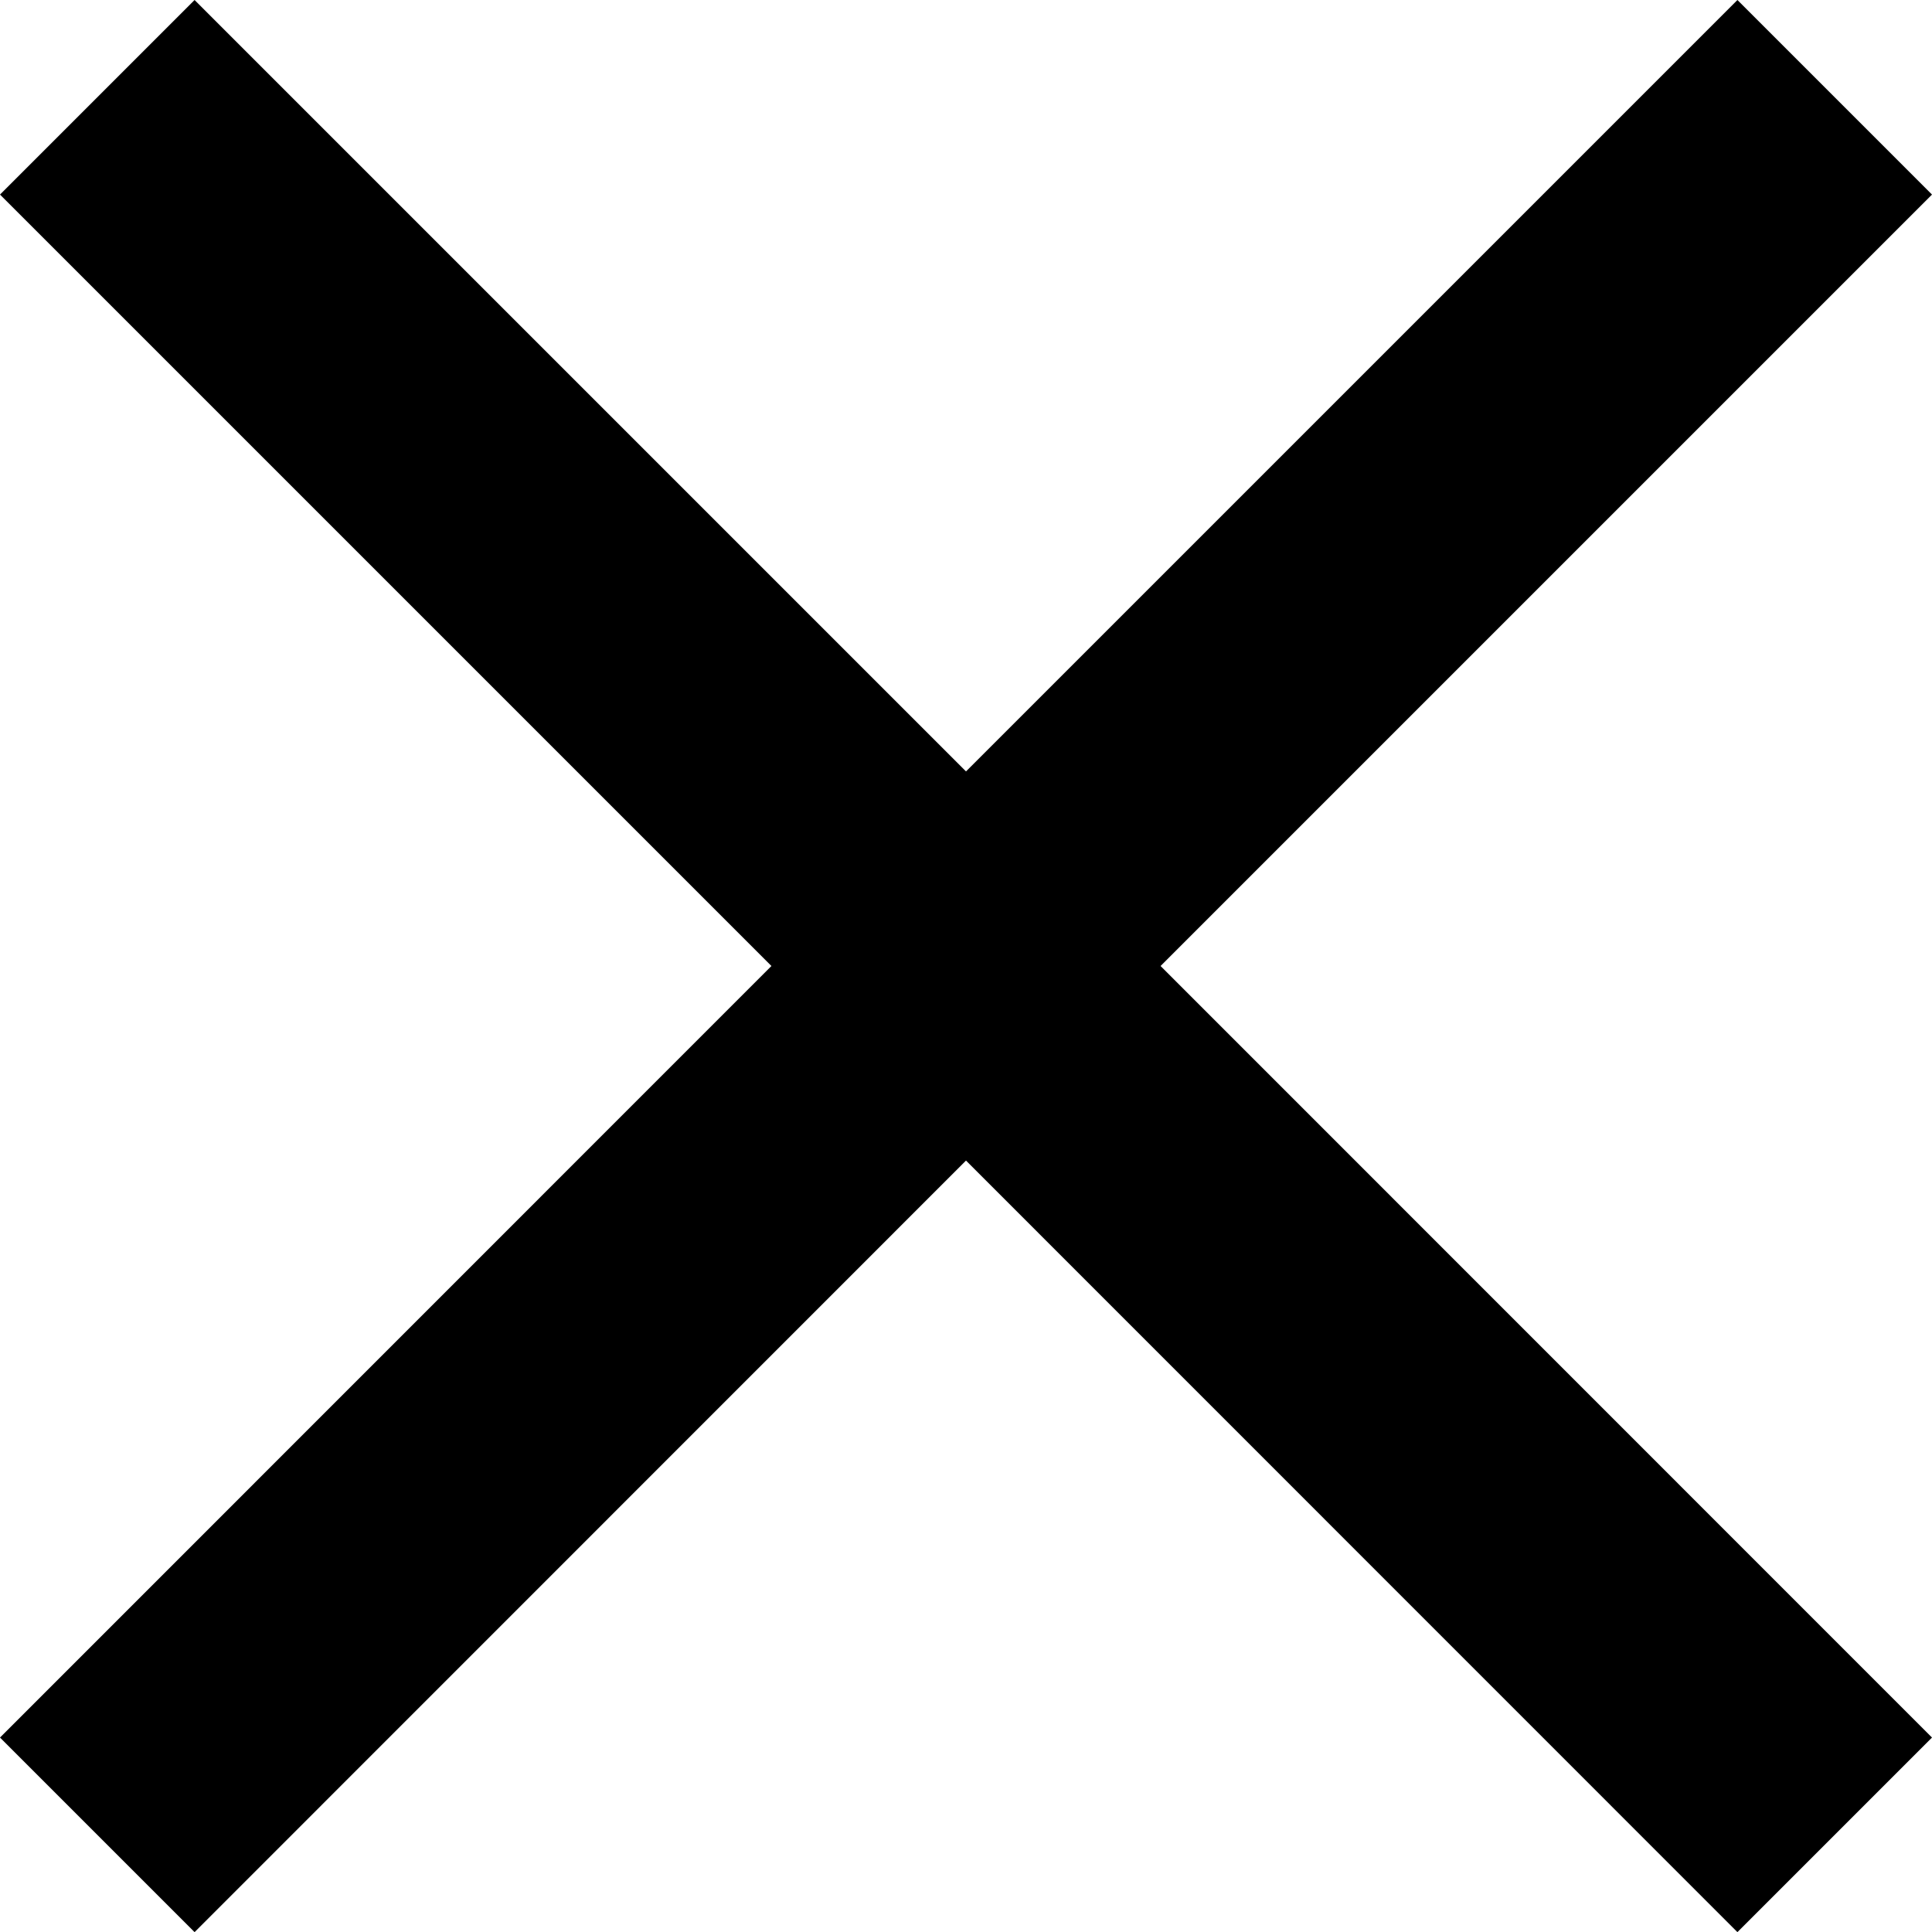 <svg width="14" height="14" viewBox="0 0 14 14" fill="currentColor" xmlns="http://www.w3.org/2000/svg">
    <path d="M12.59 0L7 5.59L1.41 0L0 1.41L5.59 7L0 12.591L1.41 14.001L7 8.41L12.59 14.001L14 12.591L8.41 7L14 1.41L12.59 0Z" />
</svg>